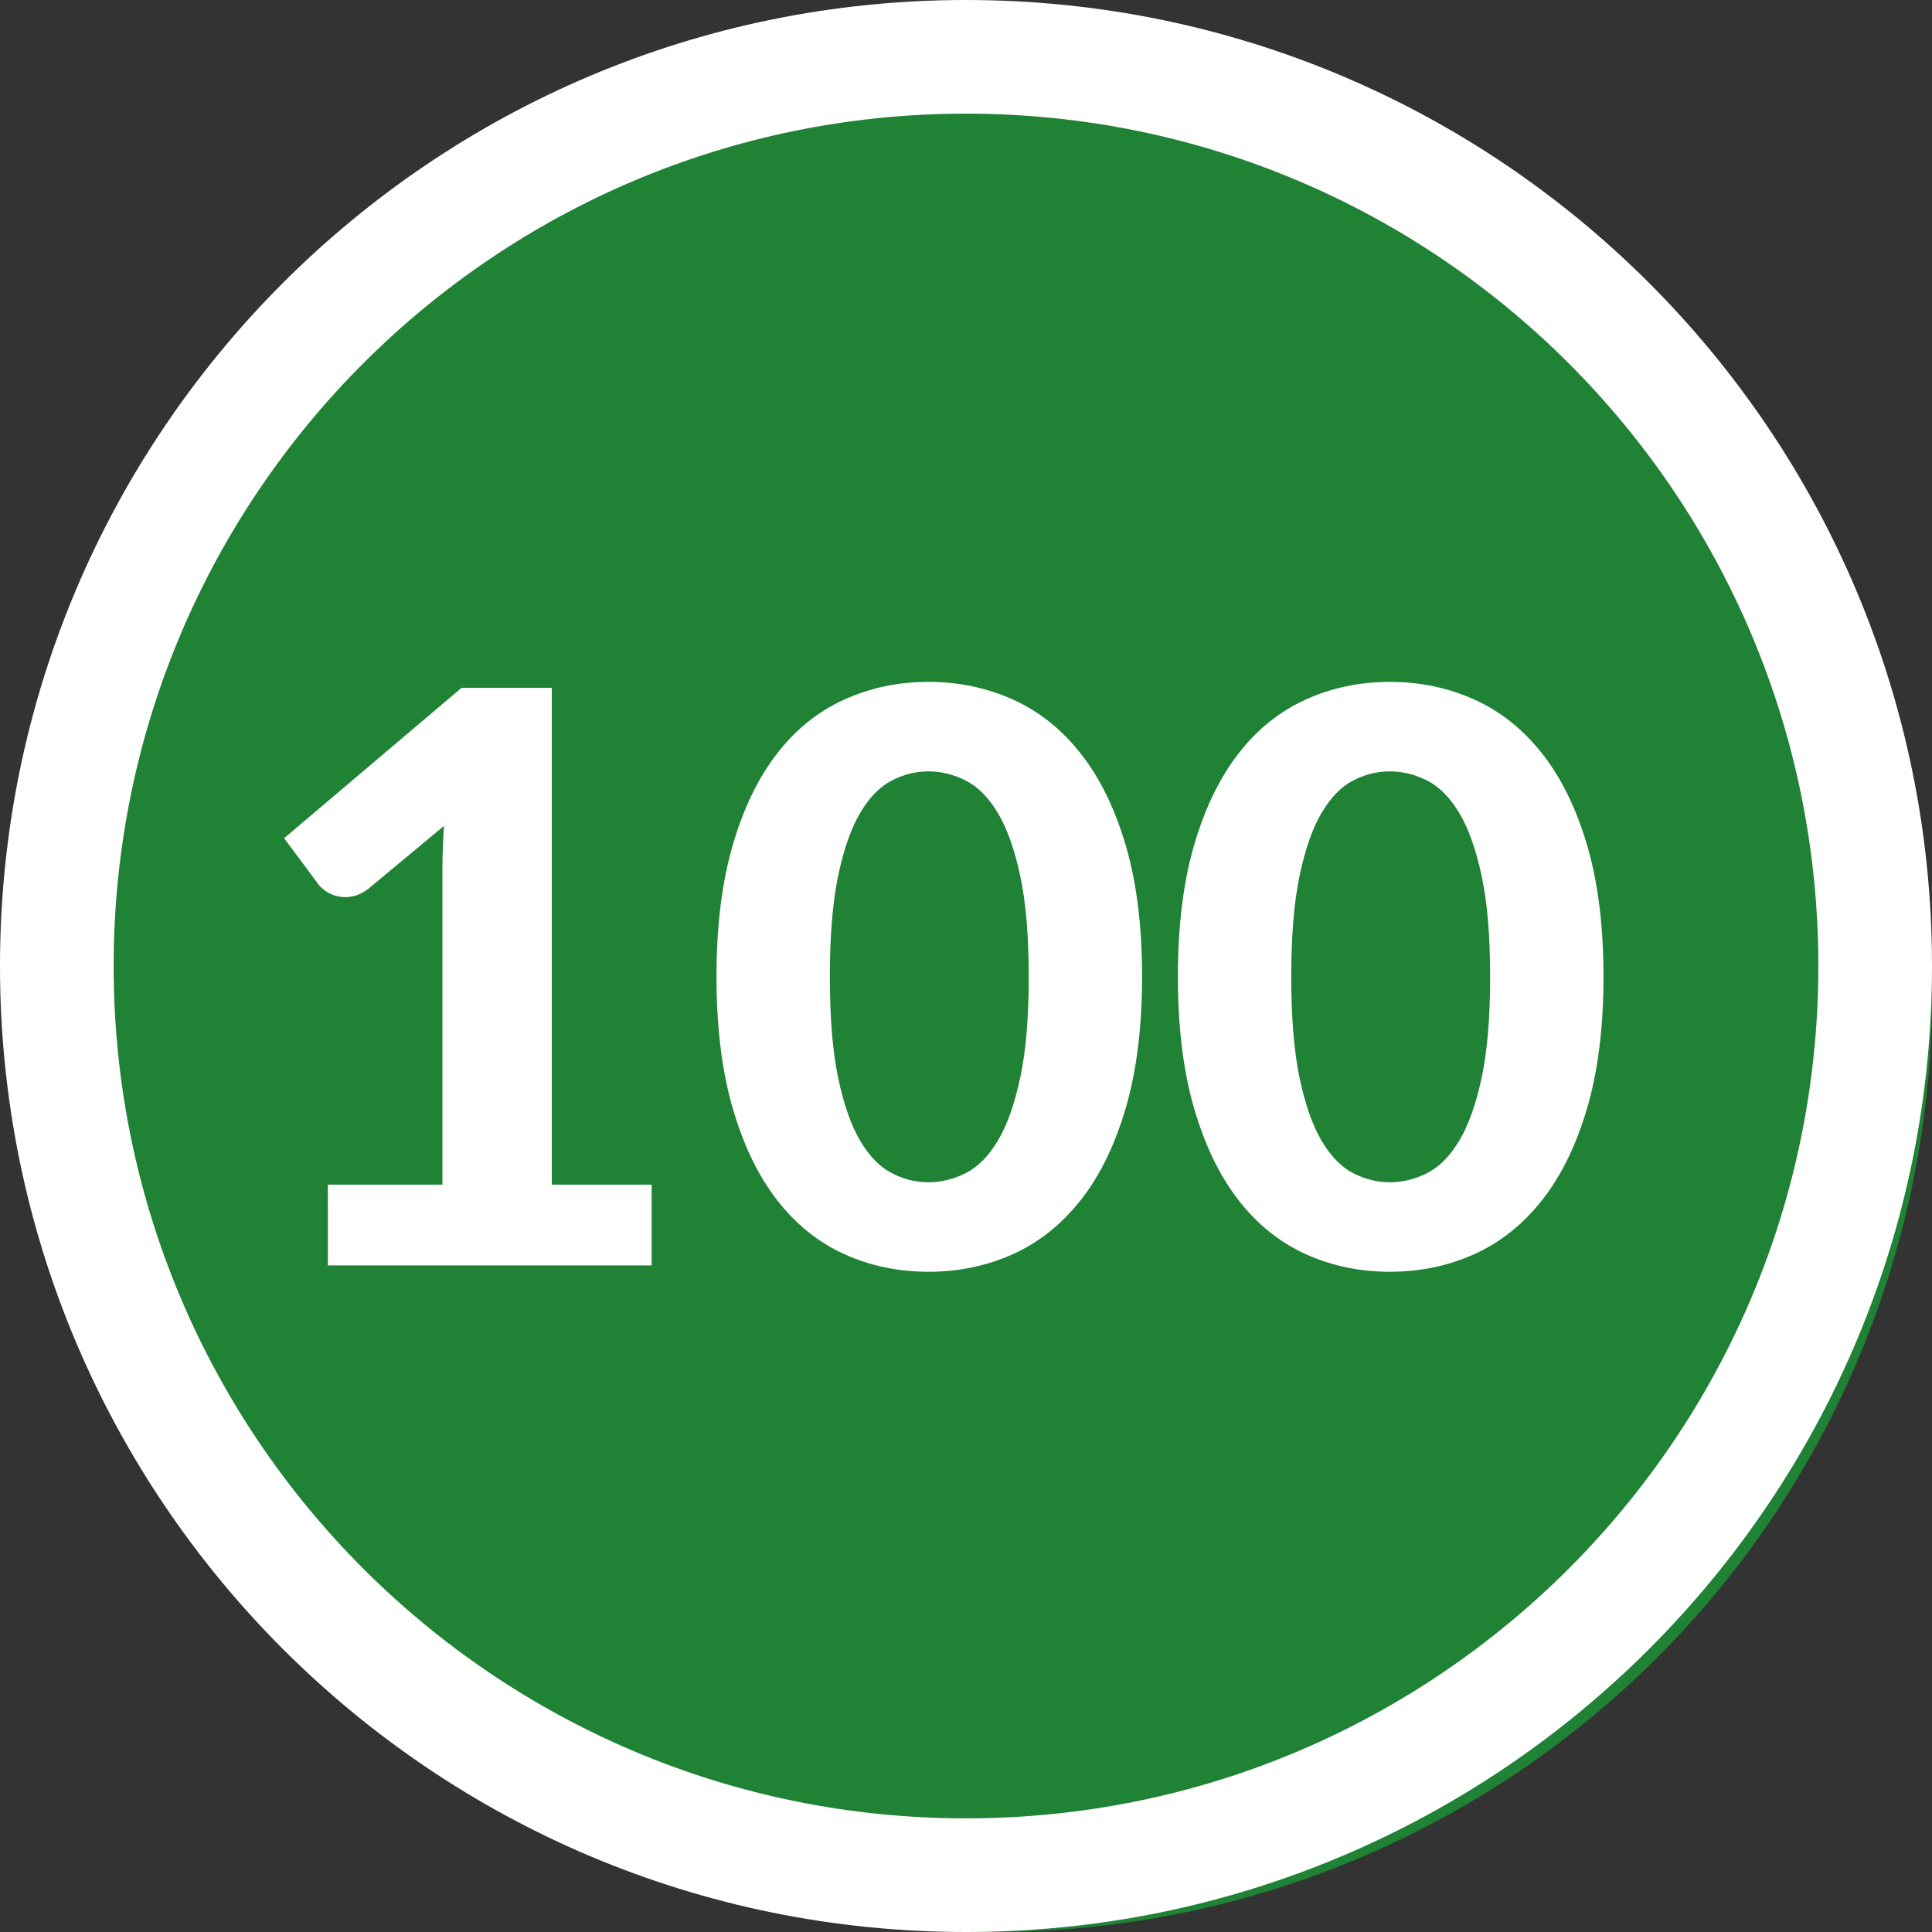 <?xml version="1.0" encoding="UTF-8"?>
<svg width="34px" height="34px" viewBox="0 0 34 34" version="1.1" xmlns="http://www.w3.org/2000/svg" xmlns:xlink="http://www.w3.org/1999/xlink">
    <rect x="0" y="0" width="34" height="34" fill="#333333" stroke="none"/>
    <title>ic/grade bubble/100</title>
    <g id="ic/grade-bubble/100" stroke="none" stroke-width="1" fill="none" fill-rule="evenodd">
        <circle id="Oval" fill="#1F8234" cx="17.5" cy="17.5" r="16.5"></circle>
        <path d="M17,0 C26.389,0 34,7.611 34,17 C34,26.389 26.389,34 17,34 C7.611,34 0,26.389 0,17 C0,7.611 7.611,0 17,0 Z M17,2 C8.716,2 2,8.716 2,17 C2,25.284 8.716,32 17,32 C25.284,32 32,25.284 32,17 C32,8.716 25.284,2 17,2 Z" id="Oval" fill="#FFFFFF" fill-rule="nonzero"></path>
        <path d="M11.468,22.269 L11.468,20.848 L9.711,20.848 L9.711,12.105 L8.122,12.105 L5,14.751 L5.609,15.57 C5.642,15.612 5.688,15.653 5.749,15.693 C5.81,15.732 5.88,15.76 5.959,15.777 C6.038,15.793 6.122,15.792 6.211,15.773 C6.3,15.754 6.391,15.71 6.484,15.64 L6.484,15.64 L7.814,14.534 C7.805,14.665 7.798,14.793 7.793,14.919 C7.788,15.045 7.786,15.169 7.786,15.29 L7.786,15.29 L7.786,20.848 L5.77,20.848 L5.77,22.269 L11.468,22.269 Z M16.34,22.381 C16.872,22.381 17.368,22.277 17.828,22.07 C18.287,21.862 18.685,21.544 19.021,21.117 C19.357,20.691 19.621,20.15 19.812,19.497 C20.003,18.844 20.099,18.074 20.099,17.187 C20.099,16.3 20.003,15.531 19.812,14.88 C19.621,14.229 19.357,13.691 19.021,13.264 C18.685,12.836 18.287,12.519 17.828,12.312 C17.368,12.104 16.872,12 16.34,12 C15.808,12 15.313,12.104 14.856,12.312 C14.399,12.519 14.004,12.836 13.673,13.264 C13.342,13.691 13.082,14.229 12.893,14.88 C12.704,15.531 12.609,16.3 12.609,17.187 C12.609,18.074 12.704,18.844 12.893,19.497 C13.082,20.15 13.342,20.691 13.673,21.117 C14.004,21.544 14.399,21.862 14.856,22.07 C15.313,22.277 15.808,22.381 16.34,22.381 Z M16.34,20.806 C16.116,20.806 15.9,20.752 15.693,20.645 C15.485,20.538 15.3,20.349 15.139,20.078 C14.979,19.807 14.849,19.439 14.751,18.972 C14.653,18.505 14.604,17.91 14.604,17.187 C14.604,16.468 14.653,15.876 14.751,15.409 C14.849,14.942 14.979,14.574 15.139,14.303 C15.3,14.032 15.485,13.843 15.693,13.736 C15.9,13.629 16.116,13.575 16.34,13.575 C16.564,13.575 16.782,13.629 16.994,13.736 C17.207,13.843 17.395,14.032 17.558,14.303 C17.721,14.574 17.853,14.942 17.953,15.409 C18.054,15.876 18.104,16.468 18.104,17.187 C18.104,17.91 18.054,18.505 17.953,18.972 C17.853,19.439 17.721,19.807 17.558,20.078 C17.395,20.349 17.207,20.538 16.994,20.645 C16.782,20.752 16.564,20.806 16.34,20.806 Z M24.46,22.381 C24.992,22.381 25.488,22.277 25.948,22.07 C26.407,21.862 26.805,21.544 27.141,21.117 C27.477,20.691 27.741,20.15 27.932,19.497 C28.123,18.844 28.219,18.074 28.219,17.187 C28.219,16.3 28.123,15.531 27.932,14.88 C27.741,14.229 27.477,13.691 27.141,13.264 C26.805,12.836 26.407,12.519 25.948,12.312 C25.488,12.104 24.992,12 24.46,12 C23.928,12 23.433,12.104 22.976,12.312 C22.519,12.519 22.124,12.836 21.793,13.264 C21.462,13.691 21.201,14.229 21.012,14.88 C20.823,15.531 20.729,16.3 20.729,17.187 C20.729,18.074 20.823,18.844 21.012,19.497 C21.201,20.15 21.462,20.691 21.793,21.117 C22.124,21.544 22.519,21.862 22.976,22.07 C23.433,22.277 23.928,22.381 24.46,22.381 Z M24.46,20.806 C24.236,20.806 24.02,20.752 23.812,20.645 C23.605,20.538 23.421,20.349 23.259,20.078 C23.099,19.807 22.969,19.439 22.871,18.972 C22.773,18.505 22.724,17.91 22.724,17.187 C22.724,16.468 22.773,15.876 22.871,15.409 C22.969,14.942 23.099,14.574 23.259,14.303 C23.421,14.032 23.605,13.843 23.812,13.736 C24.02,13.629 24.236,13.575 24.46,13.575 C24.684,13.575 24.902,13.629 25.114,13.736 C25.327,13.843 25.515,14.032 25.678,14.303 C25.841,14.574 25.973,14.942 26.073,15.409 C26.174,15.876 26.224,16.468 26.224,17.187 C26.224,17.91 26.174,18.505 26.073,18.972 C25.973,19.439 25.841,19.807 25.678,20.078 C25.515,20.349 25.327,20.538 25.114,20.645 C24.902,20.752 24.684,20.806 24.46,20.806 Z" id="100" fill="#FFFFFF" fill-rule="nonzero"></path>
    </g>
</svg>